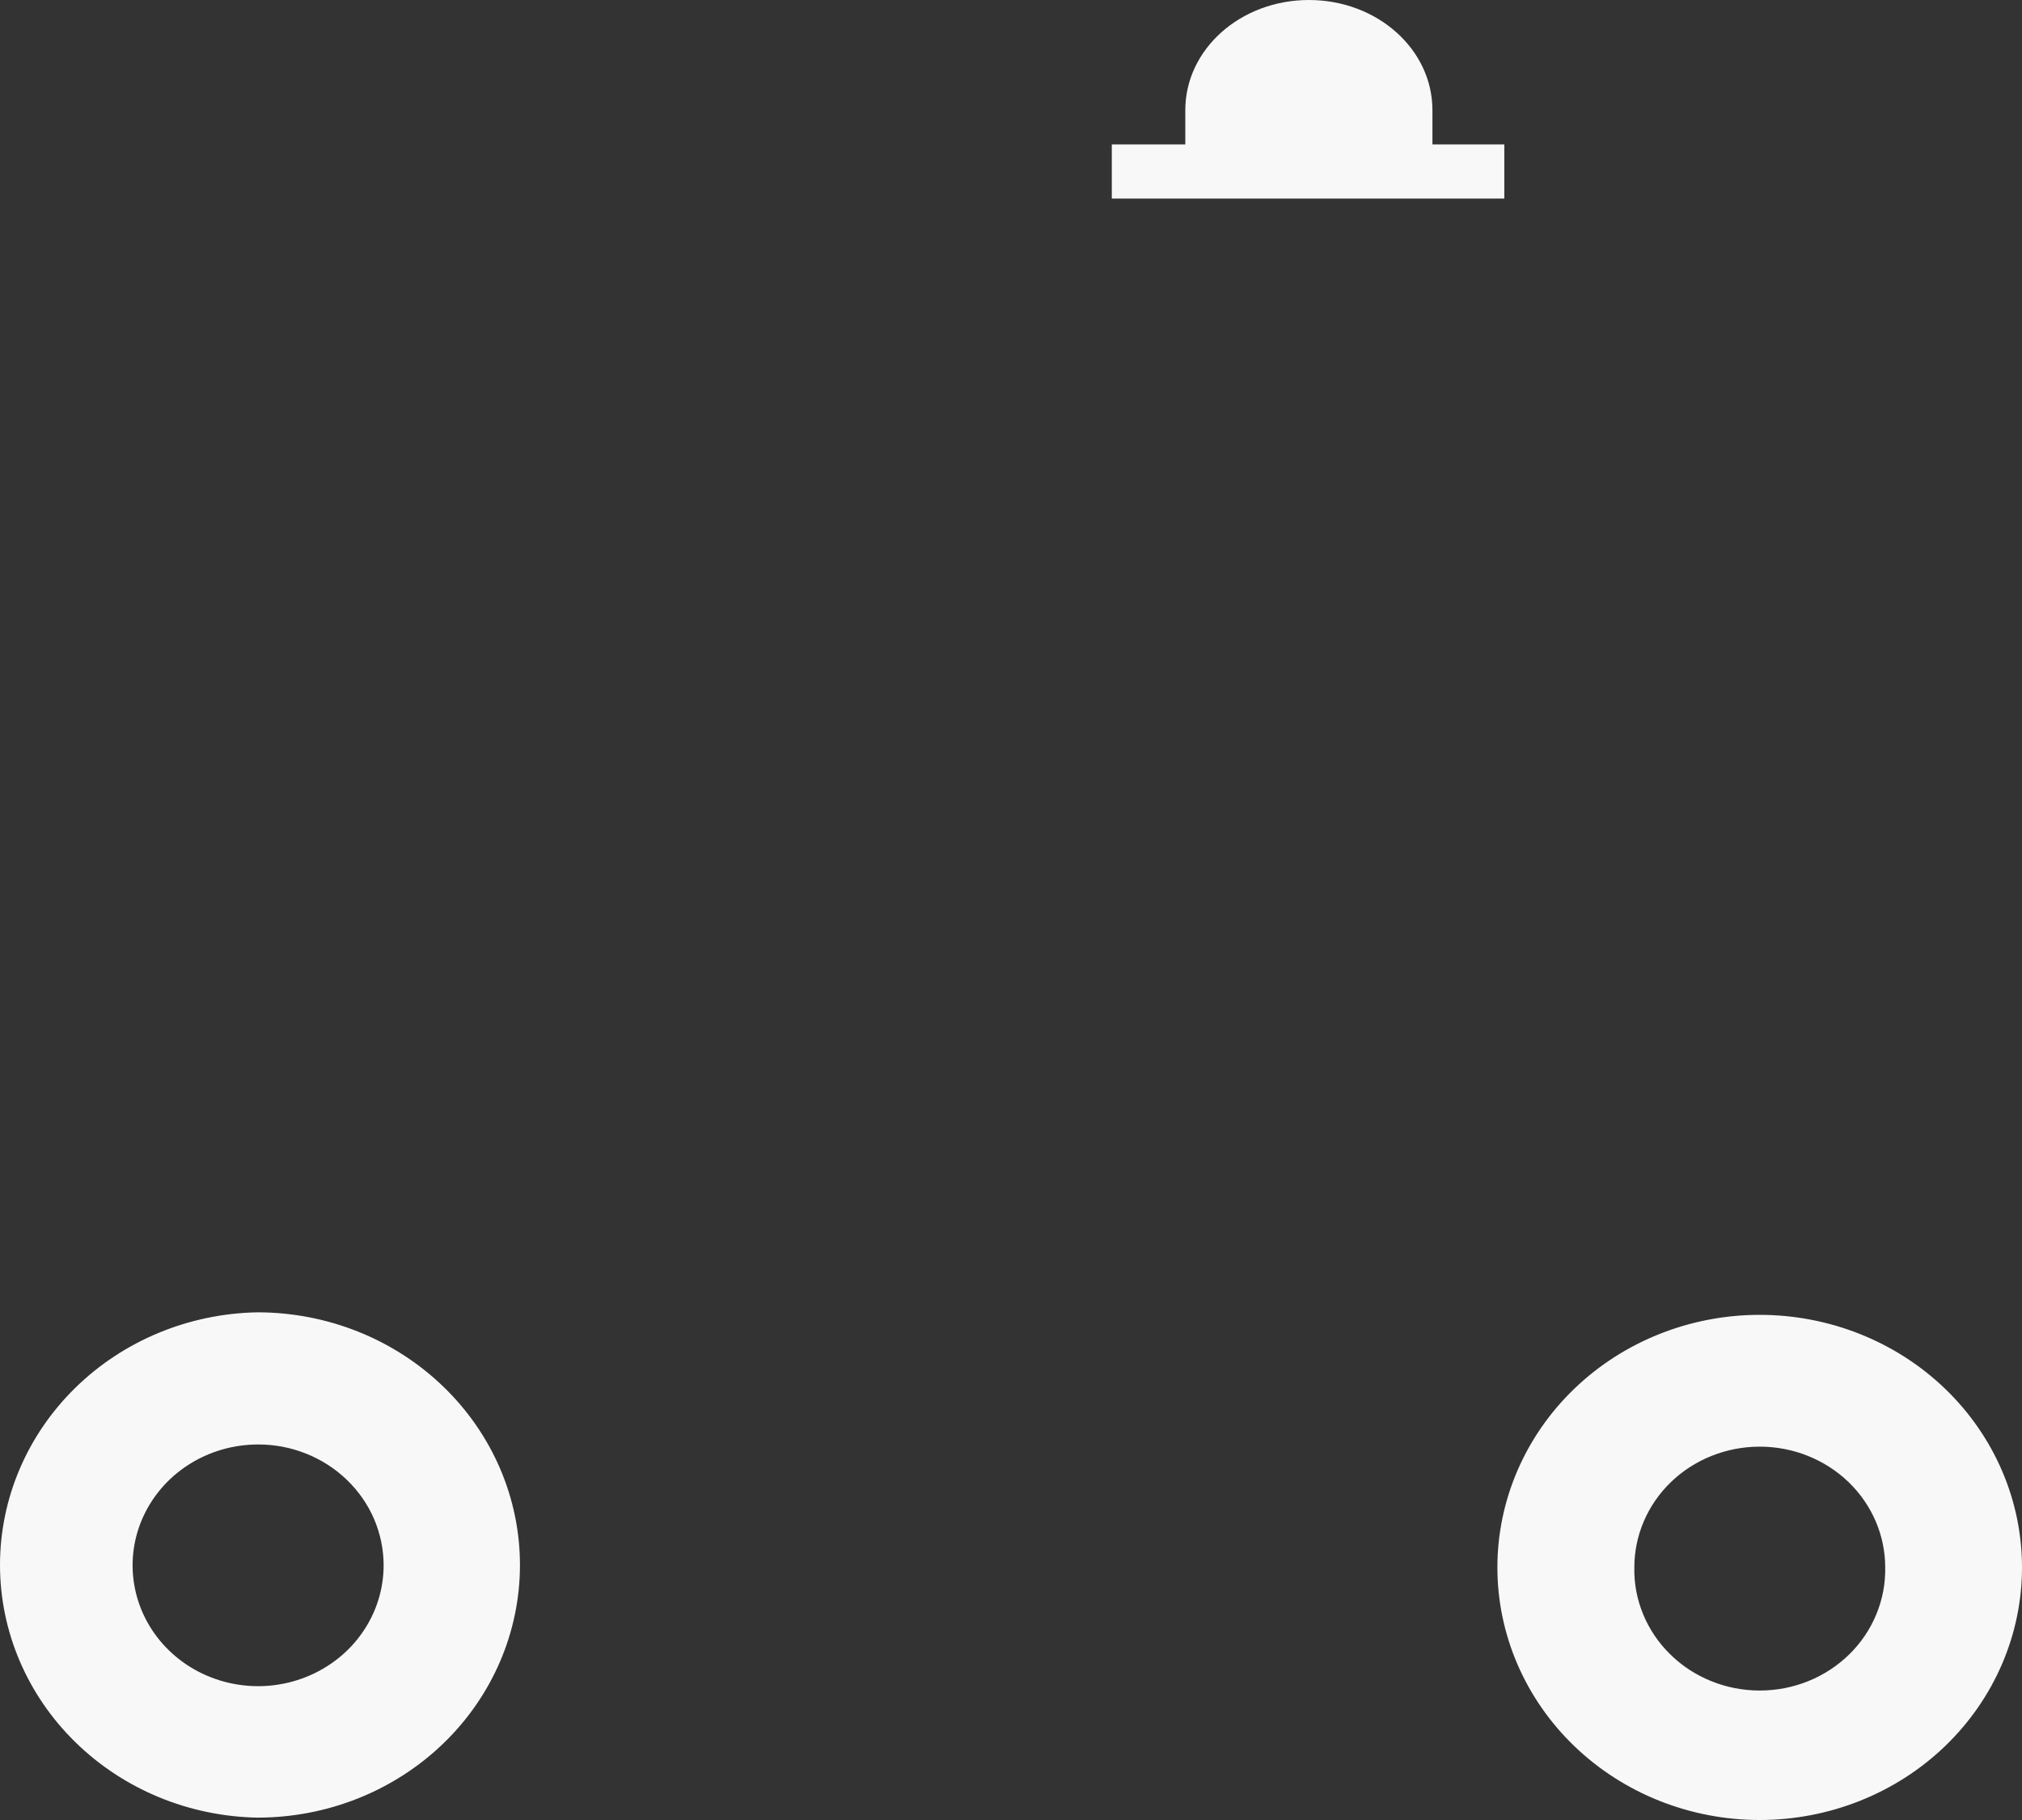<svg width="40" height="36" viewBox="0 0 40 36" fill="none" xmlns="http://www.w3.org/2000/svg">
<rect x="0" y="0" width="40" height="36" fill="#333333" stroke="none"/>
<path d="M21.994 3.927V2.856H23.448V2.179C23.448 0.974 24.541 0 25.894 0C27.244 0 28.337 0.974 28.337 2.179V2.856H29.759V3.927H21.994ZM40 31.004C40 32.329 39.453 33.6 38.48 34.537C37.507 35.474 36.187 36 34.811 36C33.435 36 32.115 35.474 31.142 34.537C30.169 33.6 29.622 32.329 29.622 31.004C29.622 29.679 30.169 28.408 31.142 27.471C32.115 26.534 33.435 26.008 34.811 26.008C36.187 26.008 37.507 26.534 38.48 27.471C39.453 28.408 40 29.679 40 31.004ZM37.294 31.004C37.294 30.37 37.032 29.762 36.567 29.314C36.101 28.866 35.47 28.615 34.812 28.615C34.154 28.615 33.523 28.866 33.057 29.314C32.592 29.762 32.331 30.37 32.331 31.004C32.324 31.322 32.384 31.637 32.506 31.932C32.628 32.227 32.809 32.496 33.041 32.723C33.272 32.95 33.547 33.13 33.852 33.253C34.156 33.376 34.482 33.439 34.812 33.439C35.142 33.439 35.468 33.376 35.773 33.253C36.077 33.13 36.352 32.95 36.584 32.723C36.815 32.496 36.996 32.227 37.118 31.932C37.24 31.637 37.3 31.322 37.294 31.004ZM10.286 30.956C10.286 31.613 10.152 32.263 9.891 32.869C9.63 33.475 9.248 34.026 8.766 34.49C8.284 34.954 7.711 35.322 7.082 35.573C6.452 35.824 5.777 35.953 5.095 35.953C3.735 35.929 2.44 35.392 1.487 34.457C0.534 33.522 0 32.265 0 30.956C0 29.646 0.534 28.389 1.487 27.454C2.44 26.519 3.735 25.982 5.095 25.958C6.472 25.959 7.792 26.485 8.765 27.423C9.739 28.36 10.286 29.631 10.286 30.956ZM7.589 30.961C7.589 30.647 7.524 30.336 7.4 30.046C7.275 29.756 7.092 29.493 6.861 29.271C6.631 29.049 6.357 28.873 6.056 28.753C5.755 28.633 5.432 28.571 5.106 28.572C4.615 28.572 4.135 28.712 3.726 28.975C3.318 29.237 3 29.611 2.812 30.048C2.624 30.485 2.575 30.965 2.671 31.429C2.767 31.893 3.003 32.319 3.351 32.653C3.698 32.988 4.141 33.215 4.623 33.307C5.104 33.399 5.604 33.352 6.057 33.17C6.511 32.989 6.899 32.682 7.171 32.289C7.444 31.896 7.589 31.433 7.589 30.961Z" fill="#F8F8F8"/>
</svg>
